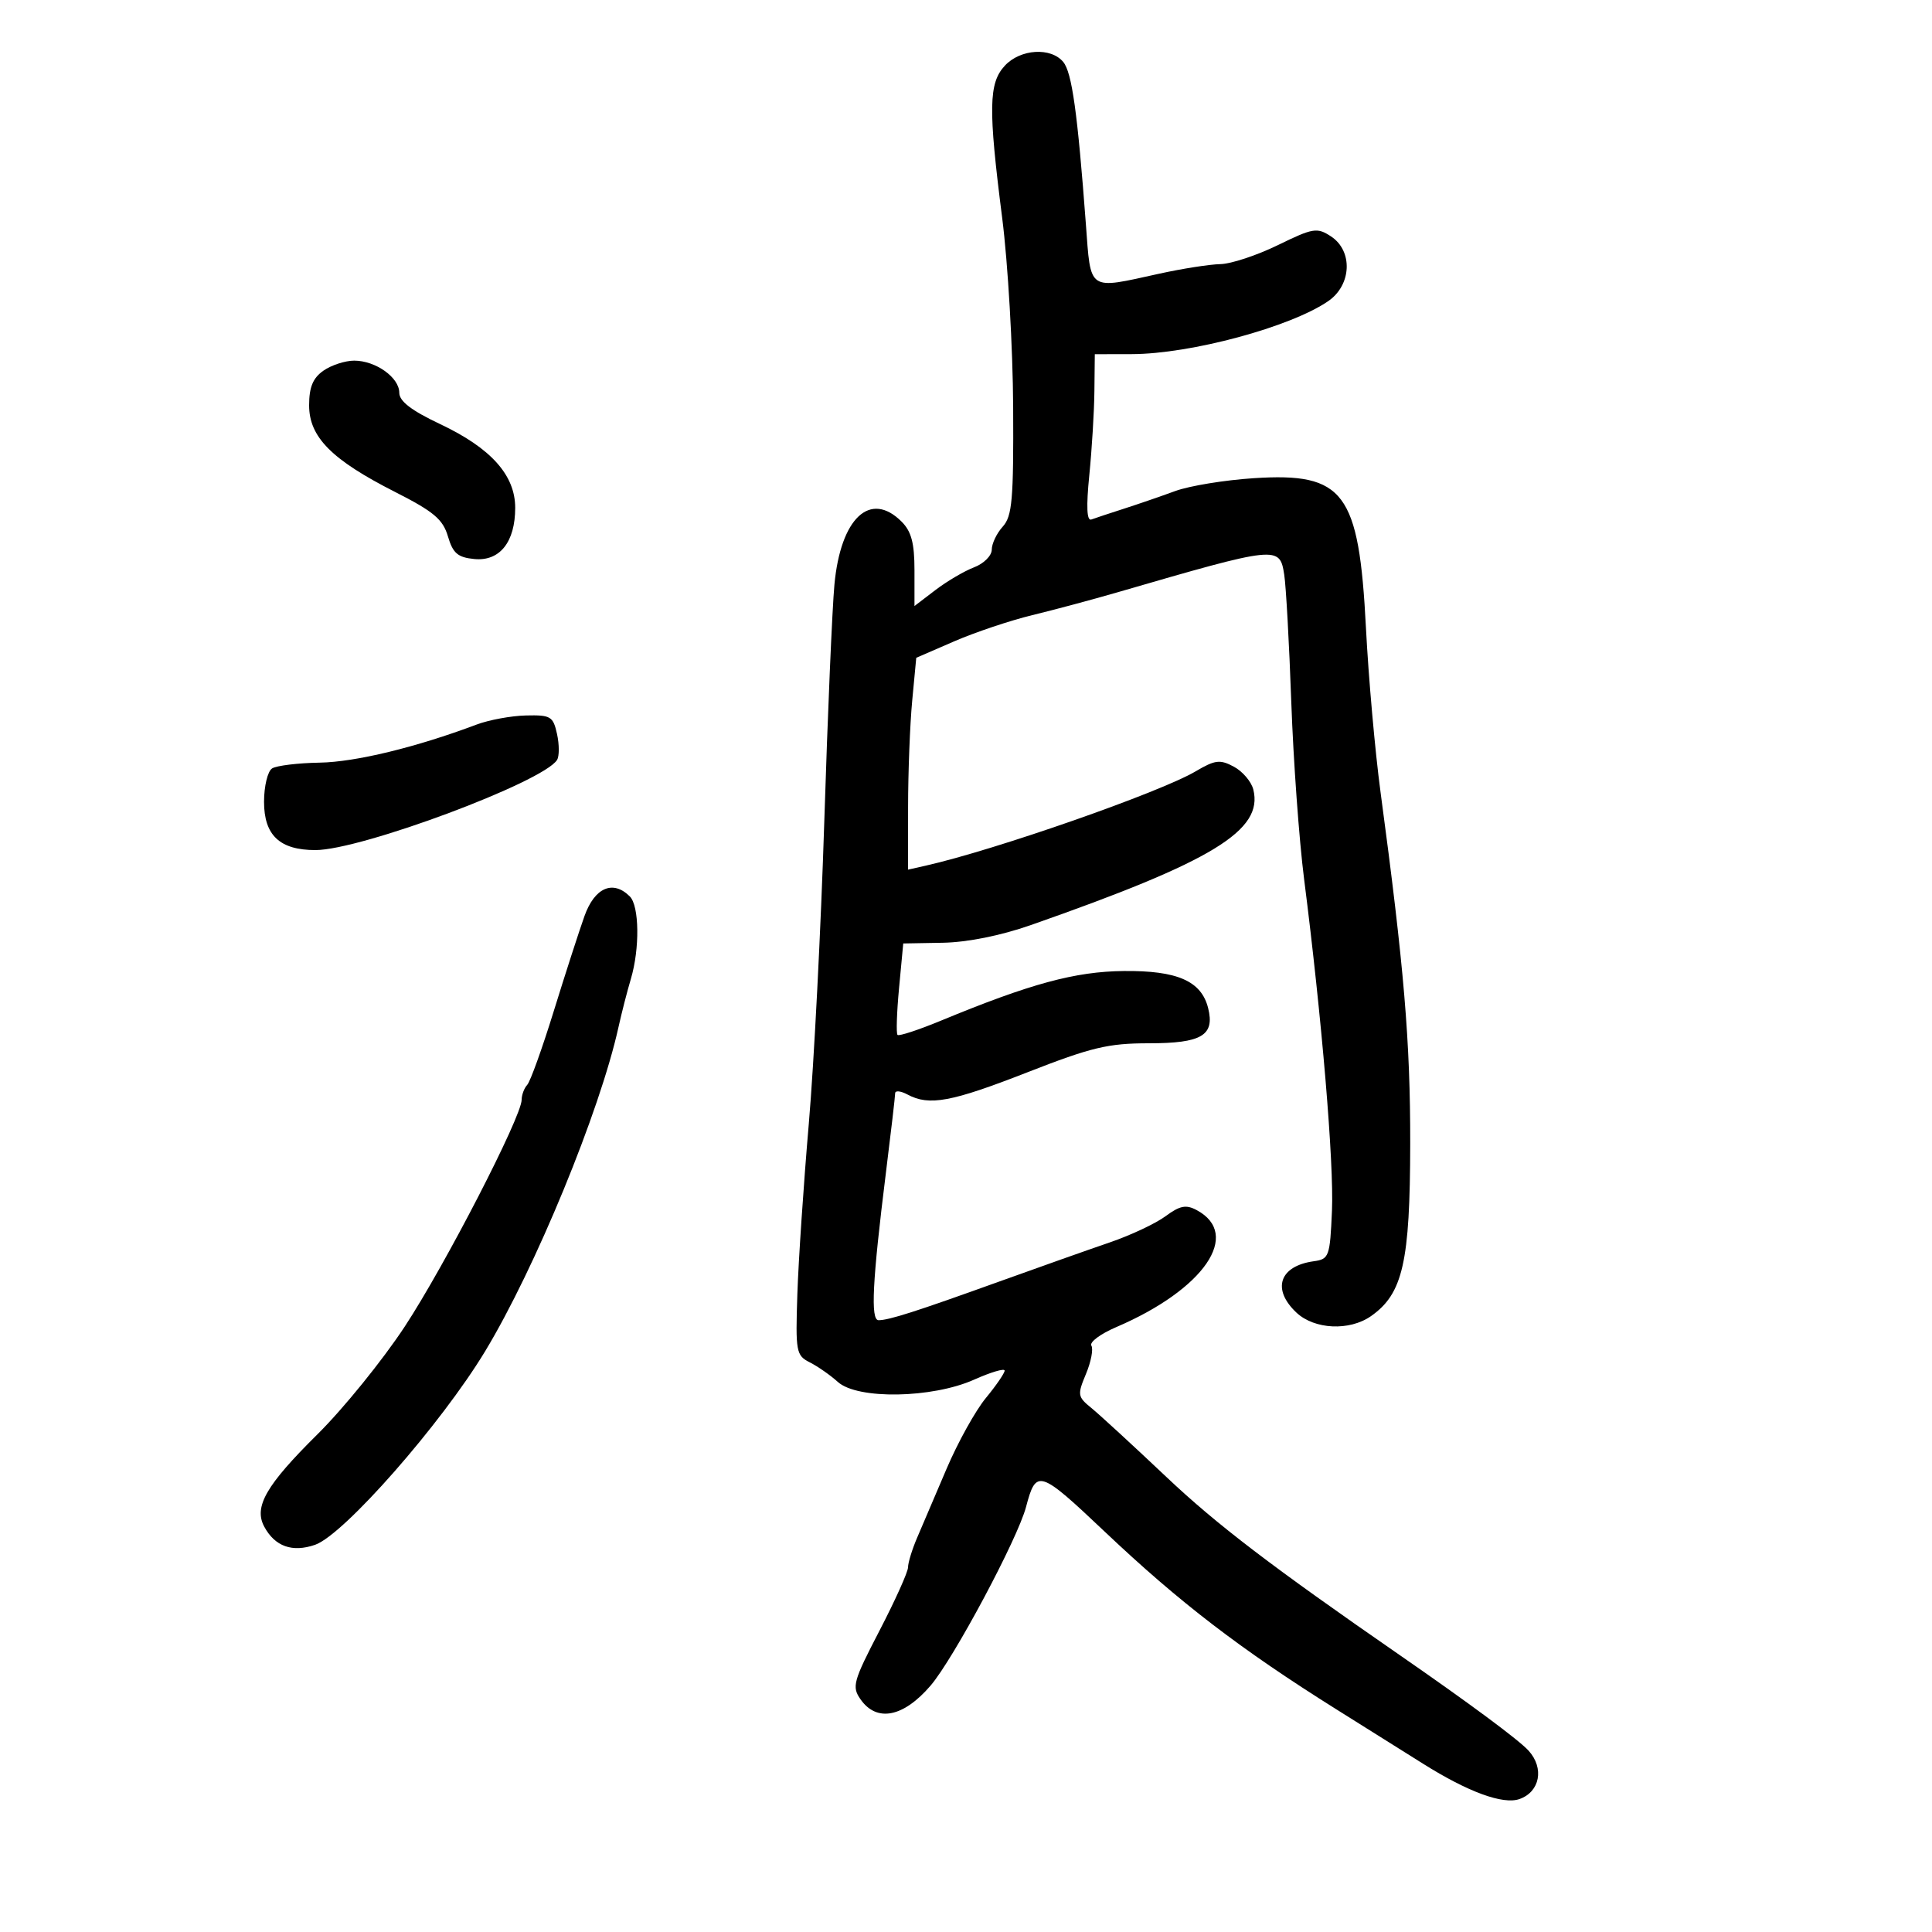 <svg xmlns="http://www.w3.org/2000/svg" width="300" height="300" viewBox="0 0 300 300" version="1.1">
	<path d="M 156.039 10.189 C 153.512 12.901, 153.443 16.812, 155.618 33.837 C 156.508 40.802, 157.275 54.013, 157.322 63.195 C 157.397 77.601, 157.175 80.149, 155.705 81.774 C 154.767 82.810, 154 84.421, 154 85.353 C 154 86.286, 152.764 87.519, 151.254 88.093 C 149.744 88.667, 147.044 90.254, 145.254 91.620 L 142 94.102 142 88.551 C 142 84.333, 141.520 82.520, 140 81 C 135.133 76.133, 130.536 80.434, 129.571 90.757 C 129.224 94.466, 128.516 111, 127.997 127.500 C 127.478 144, 126.395 165.150, 125.590 174.500 C 124.785 183.850, 123.985 195.756, 123.813 200.958 C 123.517 209.908, 123.620 210.476, 125.743 211.547 C 126.977 212.169, 128.939 213.538, 130.104 214.589 C 133.148 217.336, 144.740 217.141, 151.250 214.234 C 153.863 213.067, 156 212.435, 156 212.828 C 156 213.222, 154.685 215.140, 153.078 217.090 C 151.470 219.039, 148.729 223.979, 146.986 228.067 C 145.243 232.155, 143.183 236.978, 142.408 238.784 C 141.634 240.590, 141 242.652, 141 243.366 C 141 244.080, 139.006 248.508, 136.568 253.206 C 132.475 261.095, 132.250 261.912, 133.625 263.874 C 136.143 267.470, 140.276 266.662, 144.492 261.750 C 148.056 257.599, 158.010 238.973, 159.322 234 C 160.894 228.048, 161.355 228.193, 171.586 237.877 C 183.178 248.847, 192.609 256.080, 207.500 265.419 C 213.550 269.214, 219.625 273.025, 221 273.888 C 227.962 278.261, 233.391 280.249, 235.936 279.358 C 239.124 278.241, 239.822 274.566, 237.363 271.848 C 235.866 270.194, 228.248 264.543, 217.346 257 C 197.444 243.229, 188.935 236.734, 181.131 229.357 C 175.979 224.486, 170.734 219.664, 169.478 218.641 C 167.321 216.887, 167.273 216.590, 168.628 213.347 C 169.418 211.458, 169.795 209.478, 169.468 208.948 C 169.140 208.418, 170.875 207.125, 173.323 206.076 C 186.977 200.223, 192.855 191.669, 185.812 187.900 C 184.165 187.018, 183.211 187.207, 180.981 188.856 C 179.452 189.986, 175.569 191.812, 172.351 192.913 C 169.133 194.013, 161.325 196.778, 155 199.056 C 142.199 203.667, 138.034 205, 136.424 205 C 135.158 205, 135.458 198.990, 137.571 182.042 C 138.357 175.739, 139 170.211, 139 169.756 C 139 169.302, 139.870 169.395, 140.934 169.965 C 144.293 171.763, 147.729 171.123, 159.554 166.500 C 169.479 162.620, 172.075 162, 178.409 162 C 186.607 162, 188.662 160.775, 187.596 156.526 C 186.543 152.330, 182.809 150.693, 174.493 150.779 C 166.944 150.857, 159.999 152.742, 146.137 158.476 C 142.638 159.923, 139.591 160.924, 139.367 160.700 C 139.142 160.476, 139.251 157.189, 139.608 153.396 L 140.256 146.500 146.398 146.390 C 150.199 146.322, 155.391 145.282, 160.020 143.661 C 188.330 133.752, 196.209 128.953, 194.612 122.590 C 194.305 121.367, 192.945 119.773, 191.589 119.048 C 189.441 117.898, 188.680 117.991, 185.659 119.773 C 180.111 123.047, 154.506 131.995, 143.750 134.418 L 141 135.038 141.007 125.269 C 141.011 119.896, 141.298 112.494, 141.645 108.821 L 142.276 102.142 148.171 99.585 C 151.414 98.179, 156.864 96.350, 160.283 95.521 C 163.703 94.692, 169.650 93.098, 173.500 91.980 C 198.472 84.726, 198.707 84.702, 199.416 89.250 C 199.694 91.037, 200.186 99.925, 200.509 109 C 200.831 118.075, 201.727 130.450, 202.499 136.500 C 205.255 158.091, 207.148 180.619, 206.827 188 C 206.516 195.137, 206.379 195.517, 204 195.846 C 198.660 196.584, 197.446 200.192, 201.314 203.826 C 204.108 206.450, 209.549 206.705, 212.886 204.367 C 217.837 200.899, 218.954 195.995, 218.978 177.612 C 218.999 161.711, 218.029 150.221, 214.369 123 C 213.519 116.675, 212.499 105.200, 212.104 97.500 C 211.020 76.408, 208.732 73.349, 194.714 74.251 C 190.196 74.542, 184.700 75.440, 182.500 76.246 C 180.300 77.053, 176.700 78.291, 174.500 78.998 C 172.300 79.705, 170.031 80.456, 169.459 80.668 C 168.756 80.928, 168.655 78.689, 169.147 73.777 C 169.548 69.775, 169.904 63.913, 169.938 60.750 L 170 55 175.750 54.988 C 184.881 54.969, 200.409 50.779, 206.250 46.757 C 209.888 44.253, 210.109 38.957, 206.670 36.704 C 204.511 35.289, 203.908 35.388, 198.420 38.066 C 195.164 39.655, 191.150 40.981, 189.500 41.013 C 187.850 41.044, 183.575 41.714, 180 42.500 C 168.815 44.960, 169.403 45.360, 168.611 34.750 C 167.321 17.497, 166.448 11.245, 165.100 9.620 C 163.176 7.302, 158.452 7.598, 156.039 10.189 M 50.223 57.557 C 48.585 58.704, 48 60.119, 48 62.938 C 48 67.867, 51.492 71.388, 61.337 76.385 C 67.342 79.432, 68.772 80.634, 69.554 83.287 C 70.327 85.913, 71.076 86.556, 73.654 86.806 C 77.595 87.189, 80 84.175, 80 78.854 C 80 73.782, 76.235 69.581, 68.351 65.856 C 63.882 63.744, 62 62.301, 62 60.984 C 62 58.614, 58.330 56, 55 56 C 53.595 56, 51.445 56.701, 50.223 57.557 M 74 112.512 C 64.623 116.043, 55.202 118.329, 49.644 118.422 C 46.265 118.478, 42.938 118.883, 42.250 119.321 C 41.561 119.760, 41 122.086, 41 124.502 C 41 129.706, 43.442 132, 48.980 132 C 56.047 132, 84.383 121.426, 86.501 117.998 C 86.857 117.422, 86.854 115.612, 86.495 113.976 C 85.892 111.233, 85.514 111.008, 81.671 111.097 C 79.377 111.151, 75.925 111.787, 74 112.512 M 90.755 142.250 C 89.921 144.588, 87.777 151.225, 85.990 157 C 84.204 162.775, 82.350 167.928, 81.871 168.450 C 81.392 168.973, 81 170.021, 81 170.779 C 81 173.394, 69.076 196.522, 62.841 206 C 59.404 211.225, 53.300 218.757, 49.276 222.737 C 41.332 230.596, 39.382 233.976, 41.023 237.043 C 42.679 240.137, 45.394 241.107, 48.941 239.871 C 53.395 238.318, 68.485 221.138, 75.327 209.829 C 83.109 196.966, 93.154 172.554, 96.036 159.500 C 96.522 157.300, 97.388 153.928, 97.960 152.007 C 99.359 147.308, 99.276 140.676, 97.800 139.200 C 95.183 136.583, 92.338 137.815, 90.755 142.250" stroke="none" fill="black" fill-rule="evenodd"/>
</svg>